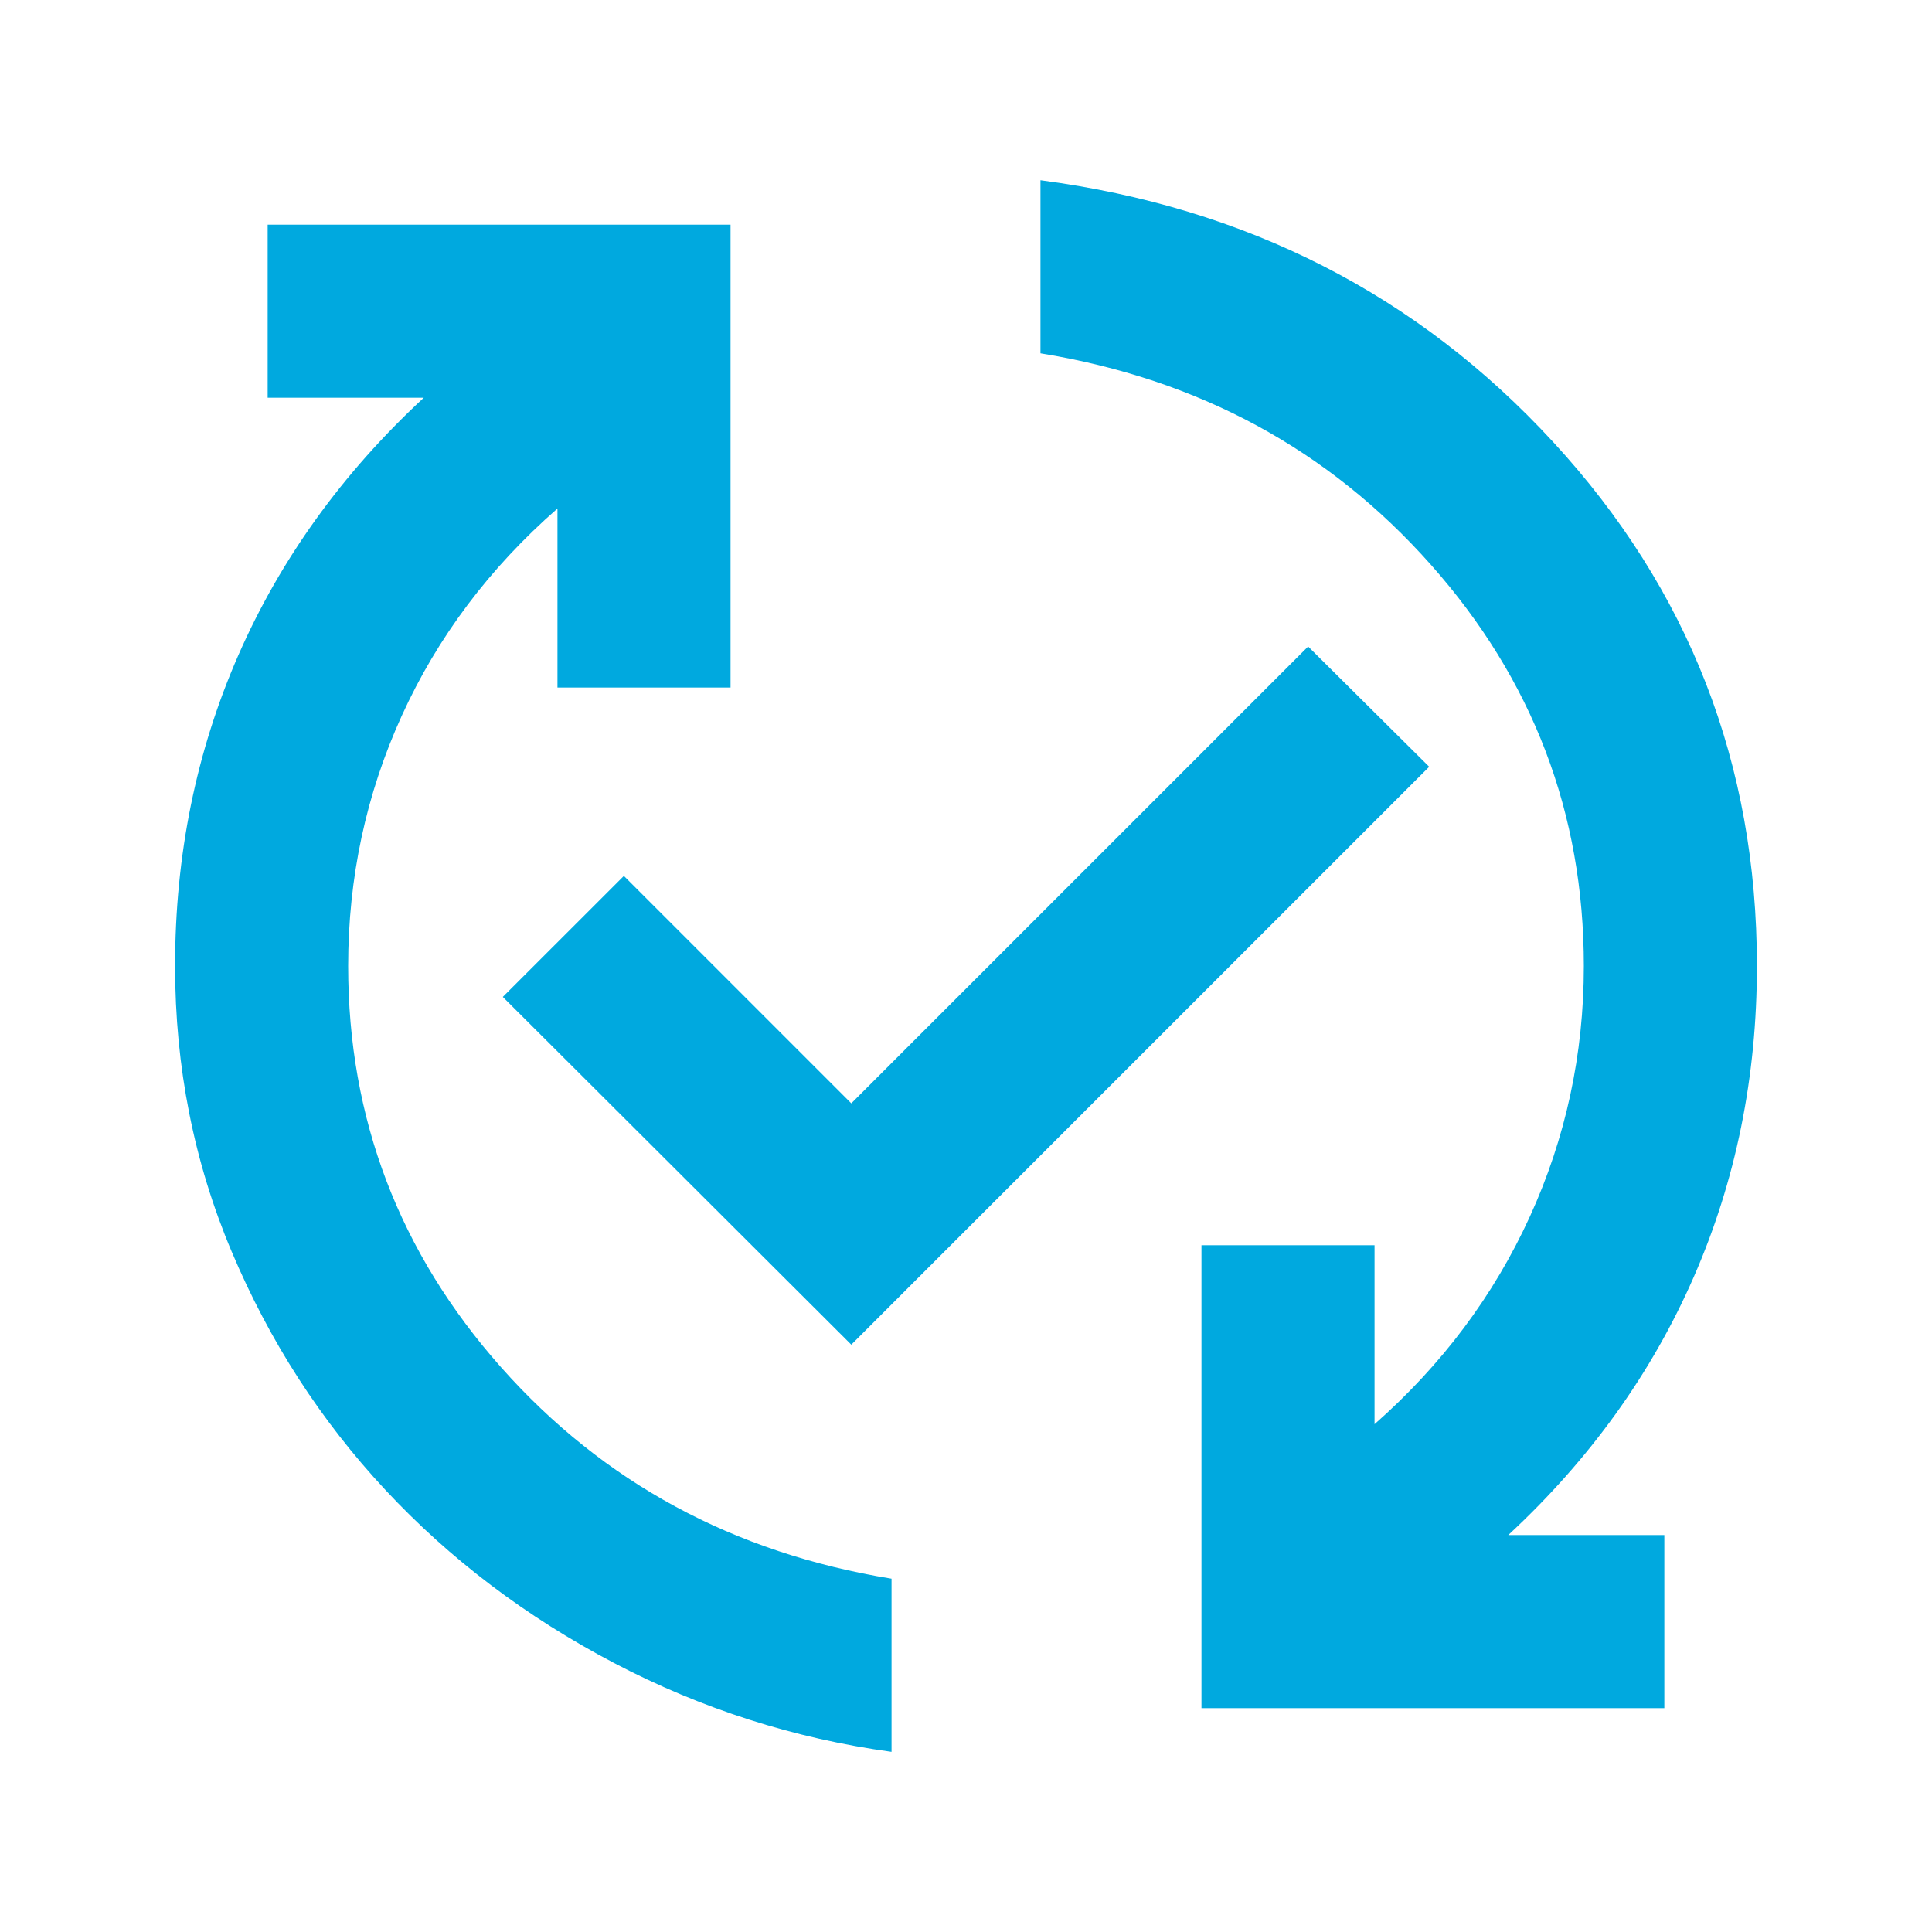 <svg width="24" height="24" viewBox="0 0 24 24" fill="none" xmlns="http://www.w3.org/2000/svg">
<mask id="mask0_331_1171" style="mask-type:alpha" maskUnits="userSpaceOnUse" x="0" y="0" width="24" height="24">
<rect width="24" height="24" fill="#D9D9D9"/>
</mask>
<g mask="url(#mask0_331_1171)">
<path d="M11.075 21.762C9.865 21.596 8.715 21.228 7.627 20.658C6.539 20.087 5.592 19.371 4.788 18.509C3.983 17.646 3.347 16.66 2.878 15.548C2.409 14.437 2.175 13.254 2.175 12C2.175 10.622 2.437 9.336 2.96 8.141C3.483 6.947 4.251 5.88 5.264 4.941H3.325V2.791H9.075V8.541H6.925V6.317C6.08 7.056 5.436 7.914 4.991 8.891C4.547 9.867 4.325 10.904 4.325 12C4.325 13.896 4.959 15.559 6.227 16.988C7.495 18.416 9.111 19.291 11.075 19.611V21.762ZM10.575 16.704L6.246 12.384L7.75 10.881L10.575 13.706L16.25 8.031L17.754 9.525L10.575 16.704ZM14.925 21.219V15.469H17.075V17.692C17.913 16.954 18.556 16.095 19.004 15.114C19.451 14.134 19.675 13.096 19.675 12C19.675 10.104 19.041 8.441 17.773 7.013C16.505 5.584 14.889 4.709 12.925 4.389V2.239C15.485 2.576 17.609 3.66 19.295 5.492C20.982 7.323 21.825 9.492 21.825 12C21.825 13.378 21.564 14.666 21.04 15.864C20.517 17.061 19.749 18.129 18.736 19.069H20.675V21.219H14.925Z" fill="#00A9DF"/>
</g>
</svg>
